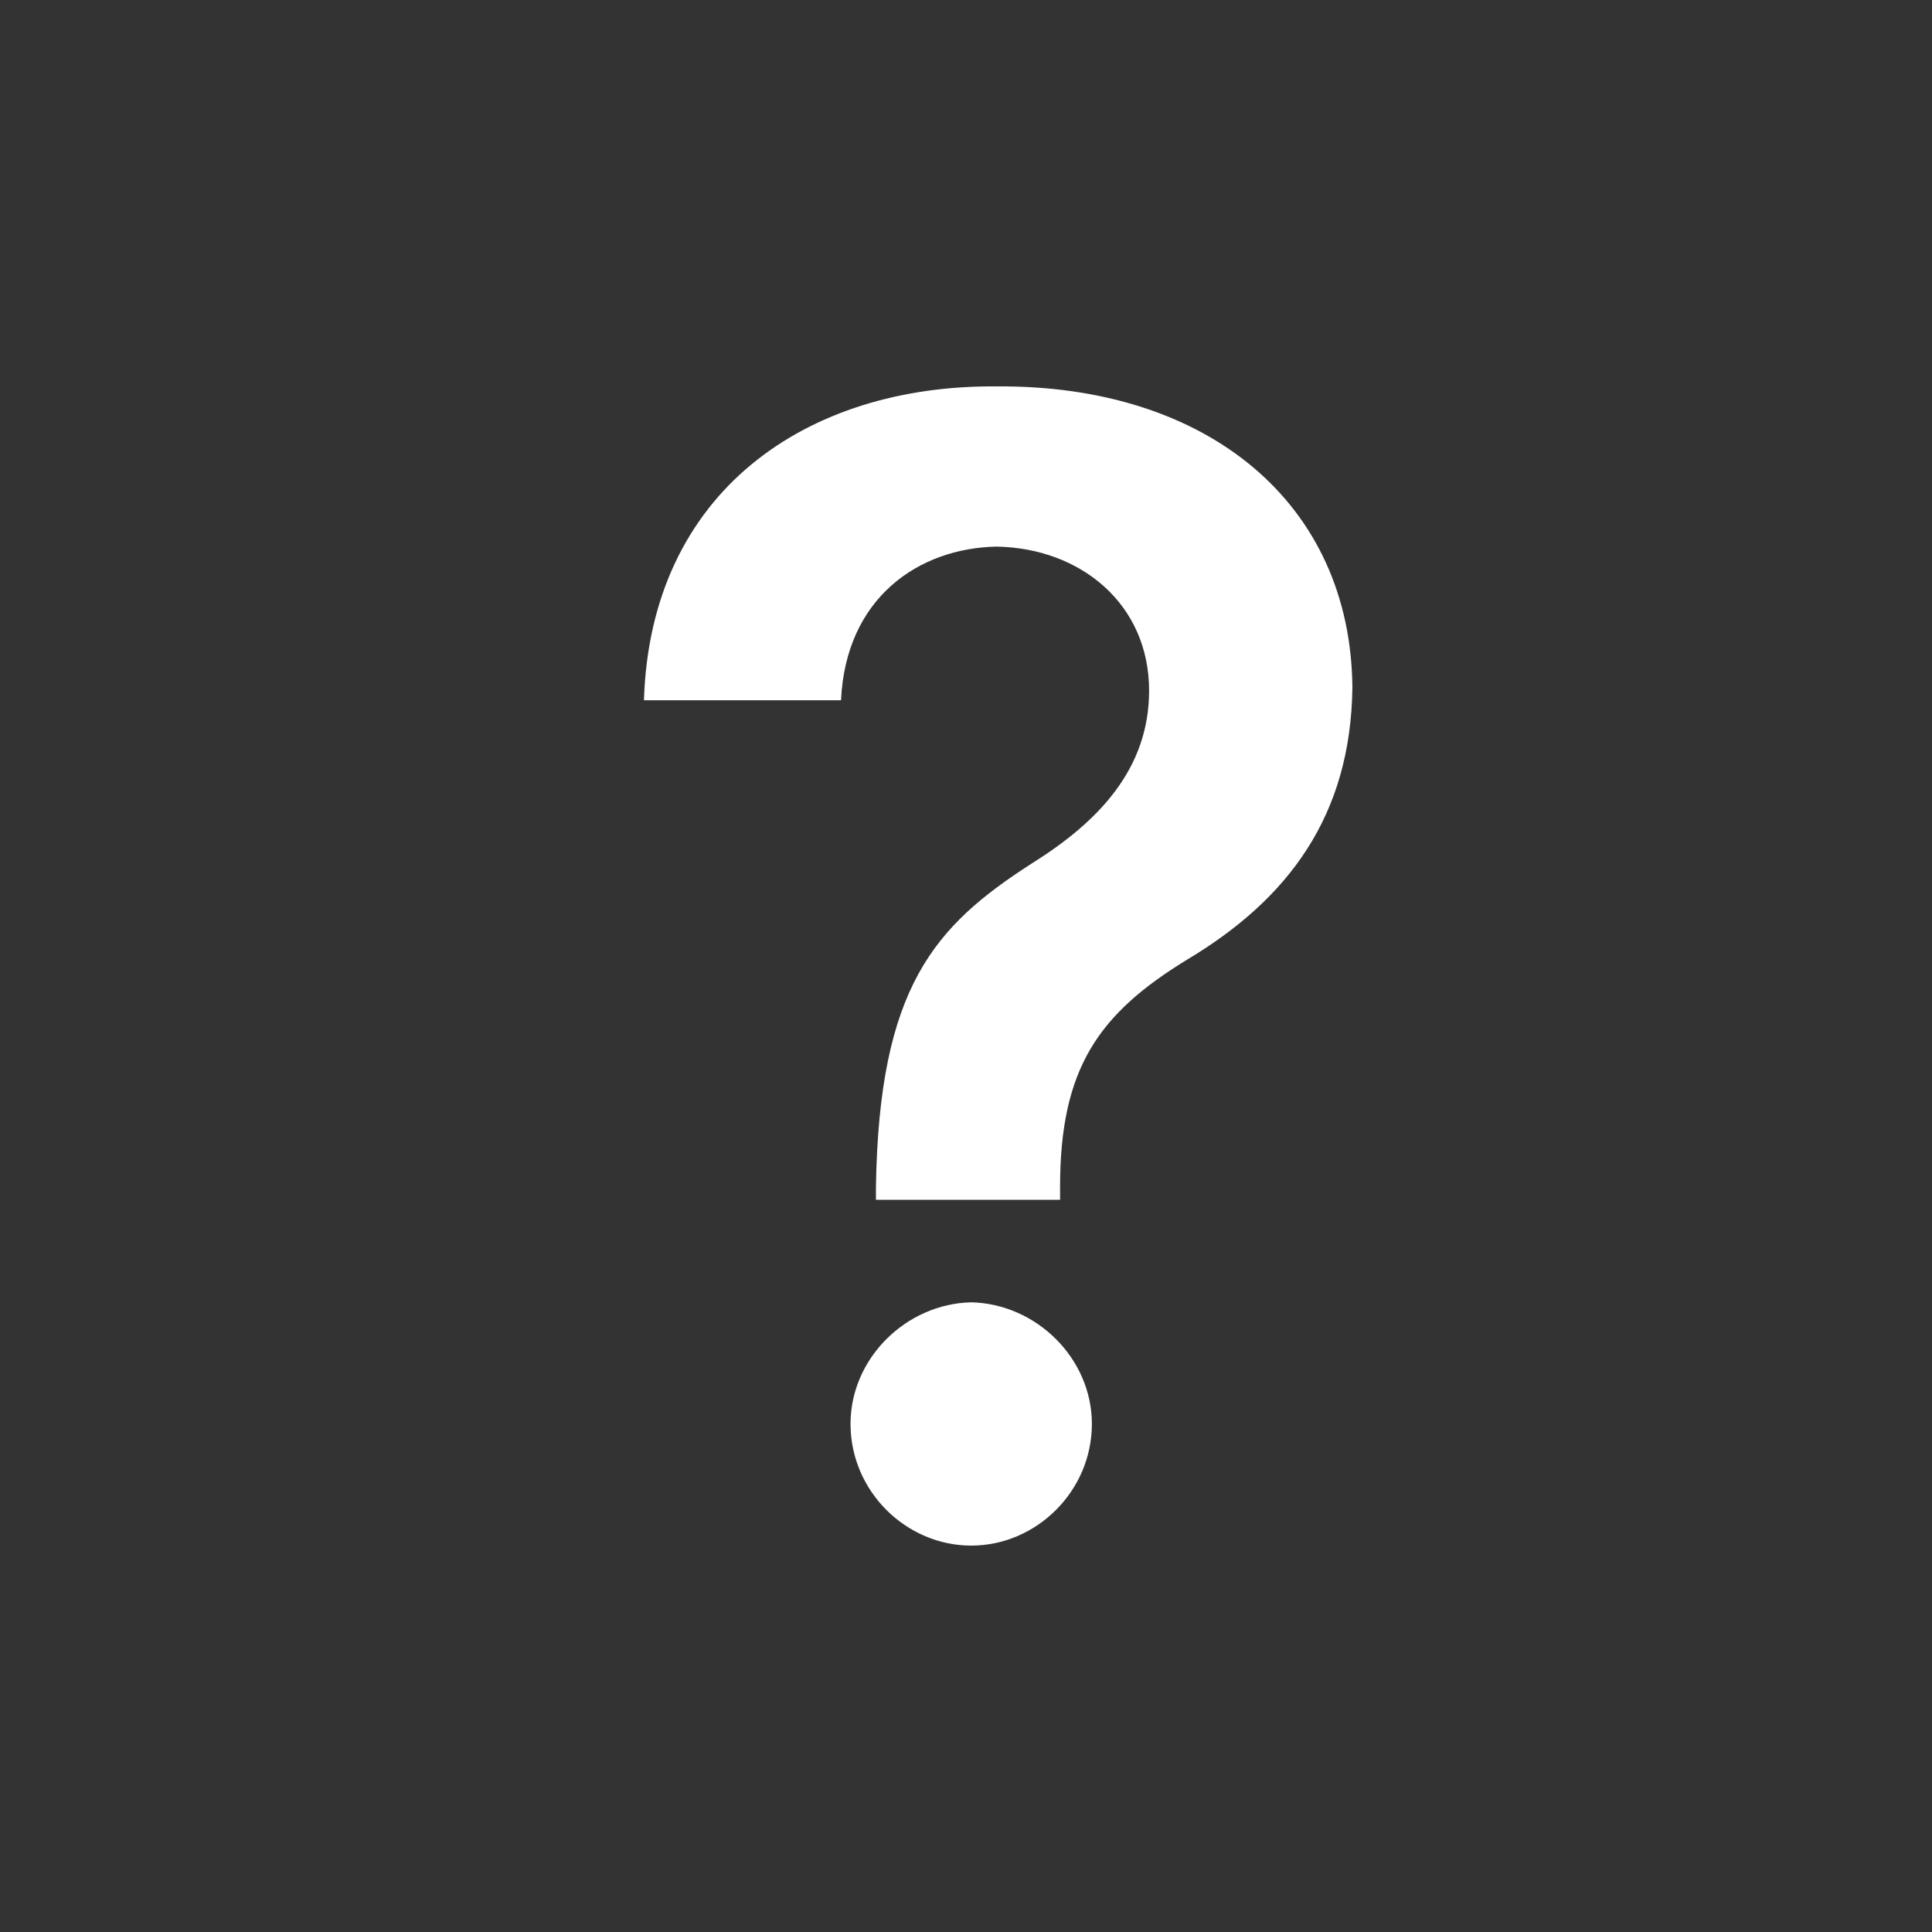 <svg width="13" height="13" viewBox="0 0 13 13" fill="none" xmlns="http://www.w3.org/2000/svg">
<rect x="0" y="0" width="13" height="13" fill="#333333" stroke="none"/>
<path d="M5.894 7.987C5.915 6.64 6.289 6.231 6.941 5.811C7.39 5.531 7.732 5.175 7.732 4.647C7.732 4.065 7.272 3.688 6.706 3.678C6.182 3.688 5.691 4.022 5.659 4.712H4.333C4.376 3.311 5.423 2.589 6.706 2.6C8.127 2.589 9.089 3.387 9.1 4.626C9.089 5.487 8.672 6.048 7.988 6.457C7.39 6.823 7.133 7.19 7.133 7.987V8.073H5.894V7.987ZM5.723 9.581C5.723 9.14 6.097 8.773 6.535 8.763C6.973 8.773 7.347 9.14 7.347 9.581C7.347 10.034 6.973 10.4 6.535 10.4C6.097 10.4 5.723 10.034 5.723 9.581Z" fill="white"/>
</svg>
